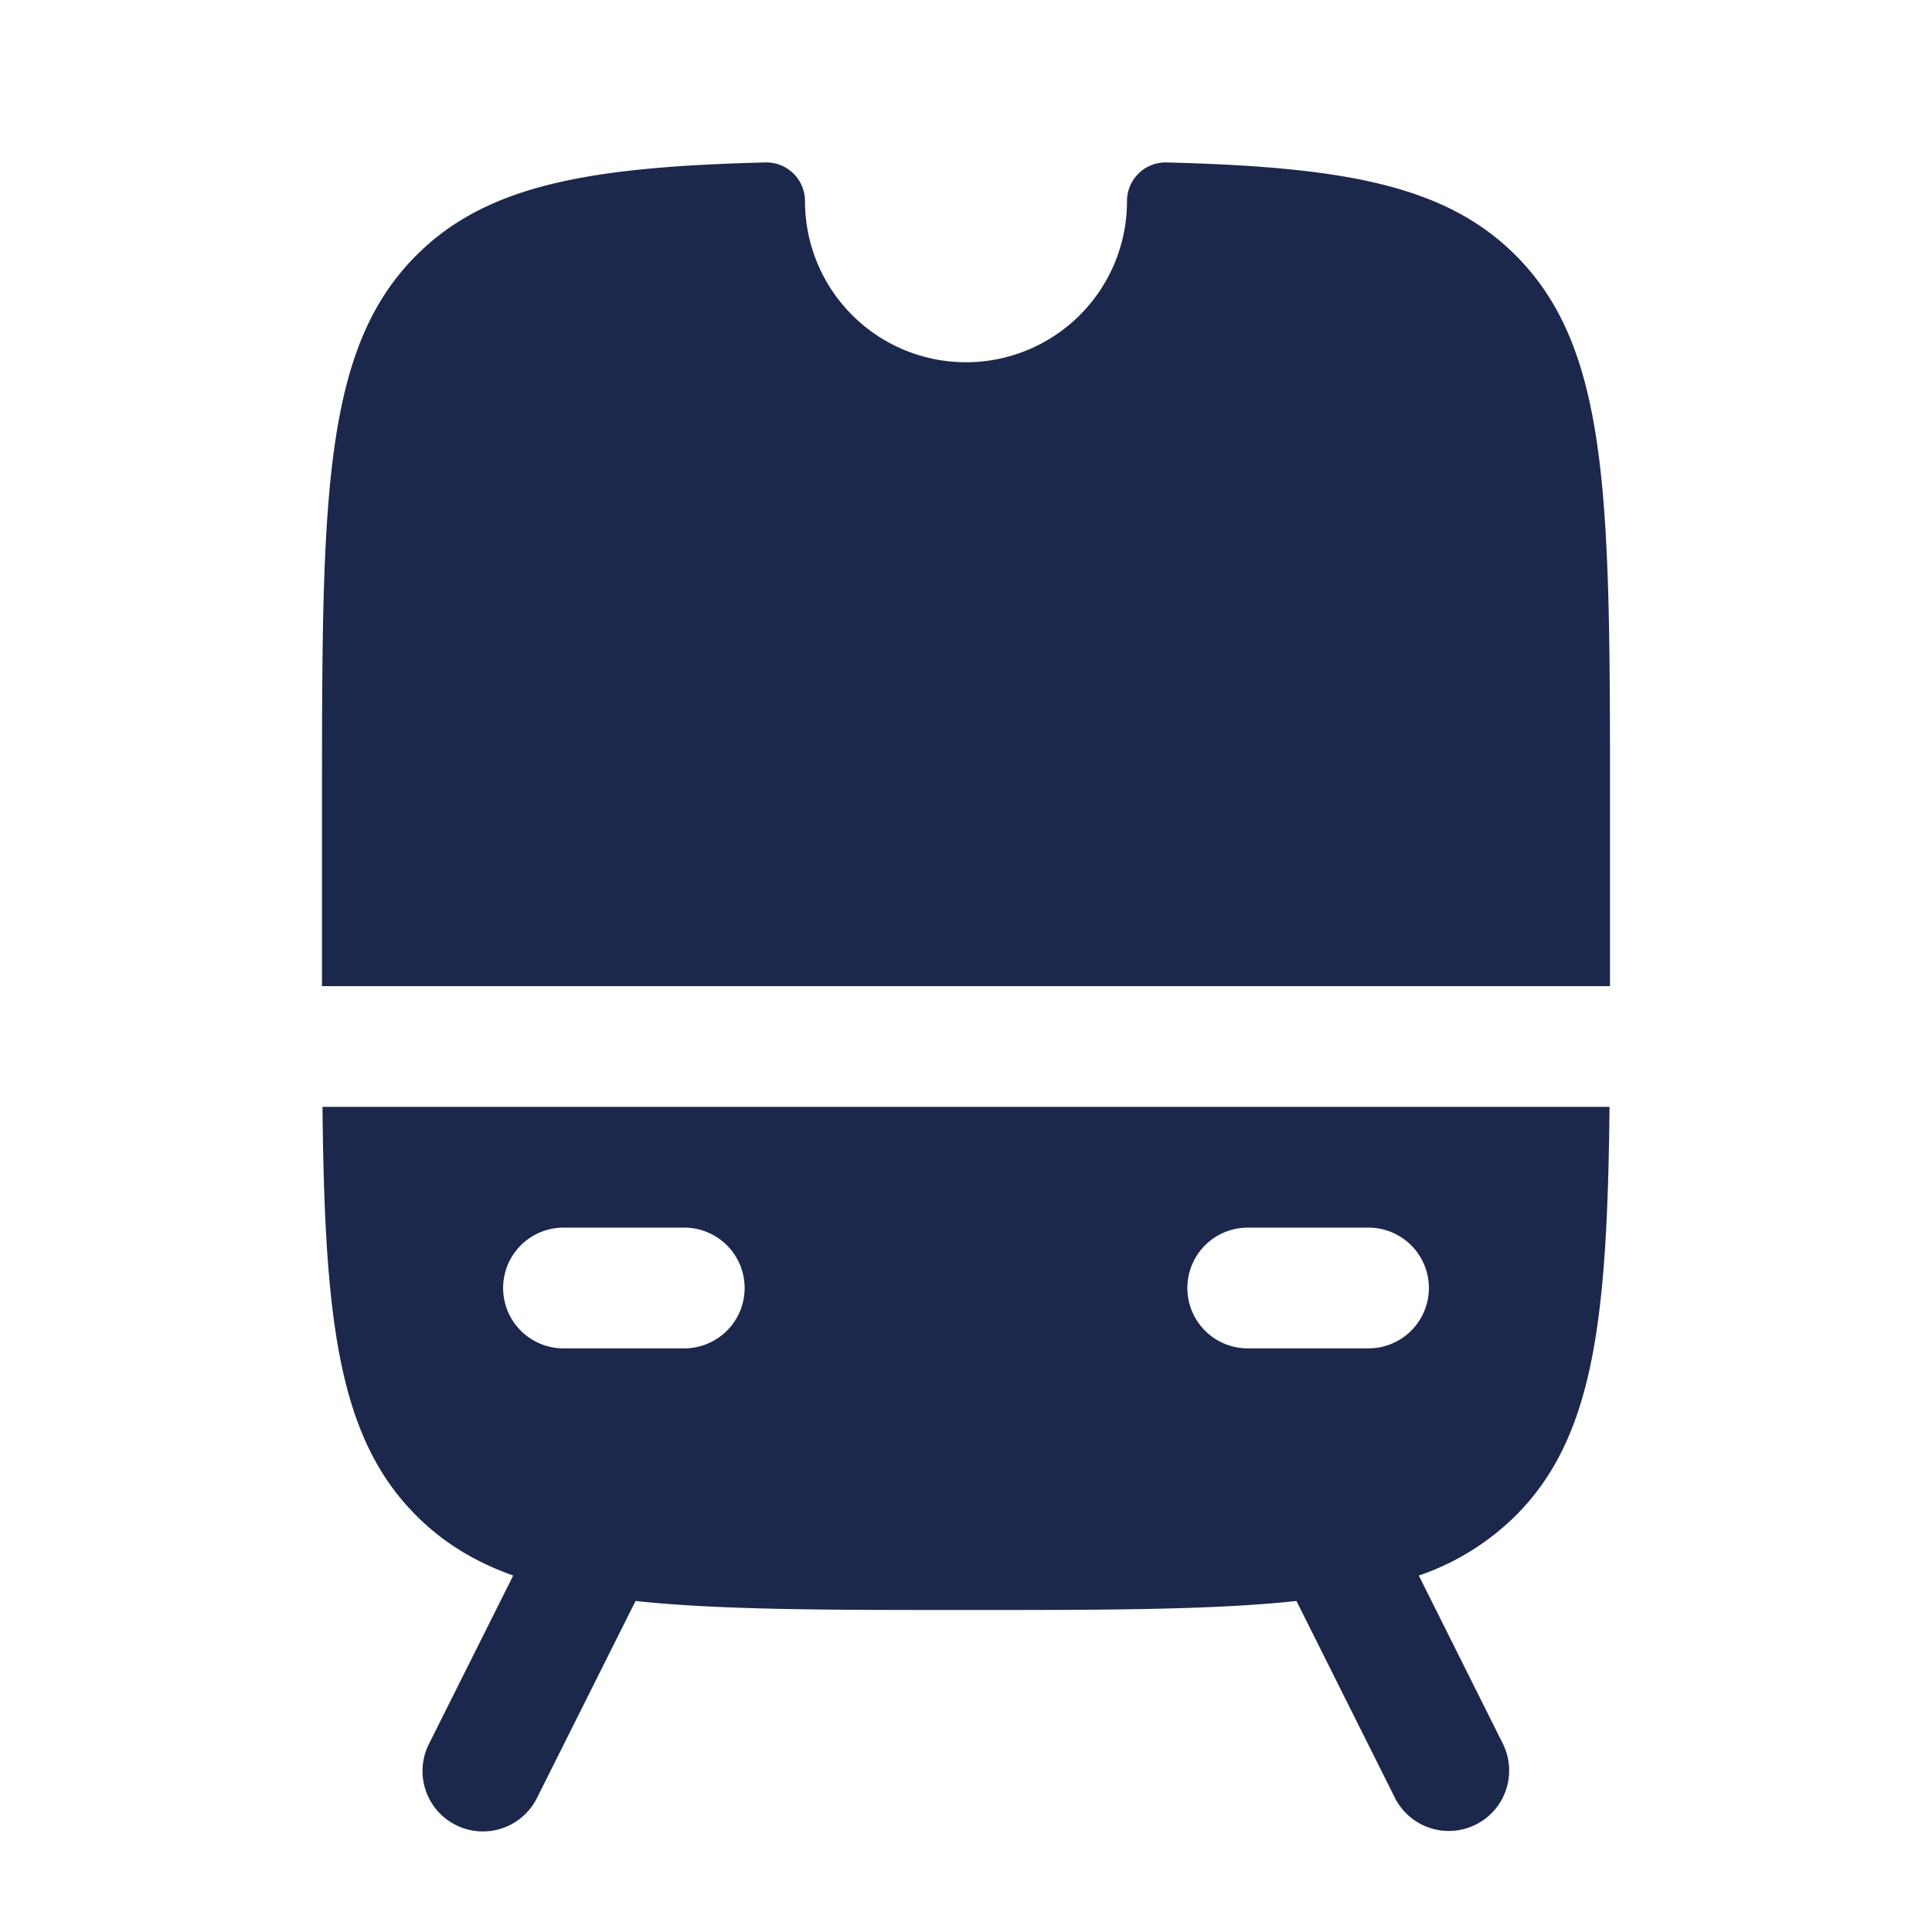 <svg xmlns="http://www.w3.org/2000/svg" width="24" height="24" fill="none">
  <g fill="#1C274C">
    <path fill-rule="evenodd" d="M6.376 19.572c-.478-.17-.87-.41-1.204-.744-.975-.974-1.139-2.442-1.166-5.078h15.988c-.027 2.636-.191 4.104-1.166 5.078a3.153 3.153 0 0 1-1.203.744l1.046 2.093a.75.75 0 0 1-1.342.67l-1.224-2.447C15.057 20 13.726 20 12 20c-1.726 0-3.057 0-4.105-.112L6.67 22.336a.75.75 0 0 1-1.342-.671l1.047-2.093ZM14.75 16a.75.75 0 0 1 .75-.75H17a.75.75 0 0 1 0 1.5h-1.5a.75.75 0 0 1-.75-.75ZM7 15.25a.75.75 0 0 0 0 1.5h1.5a.75.75 0 0 0 0-1.5H7Z" clip-rule="evenodd"/>
    <path d="M20 12.25V10c0-3.771 0-5.657-1.172-6.828-.878-.88-2.16-1.099-4.336-1.154A.48.48 0 0 0 14 2.5a2 2 0 1 1-4 0 .48.48 0 0 0-.492-.482c-2.177.055-3.458.275-4.336 1.154C4 4.343 4 6.229 4 10v2.25h16Z"/>
  </g>
</svg>
